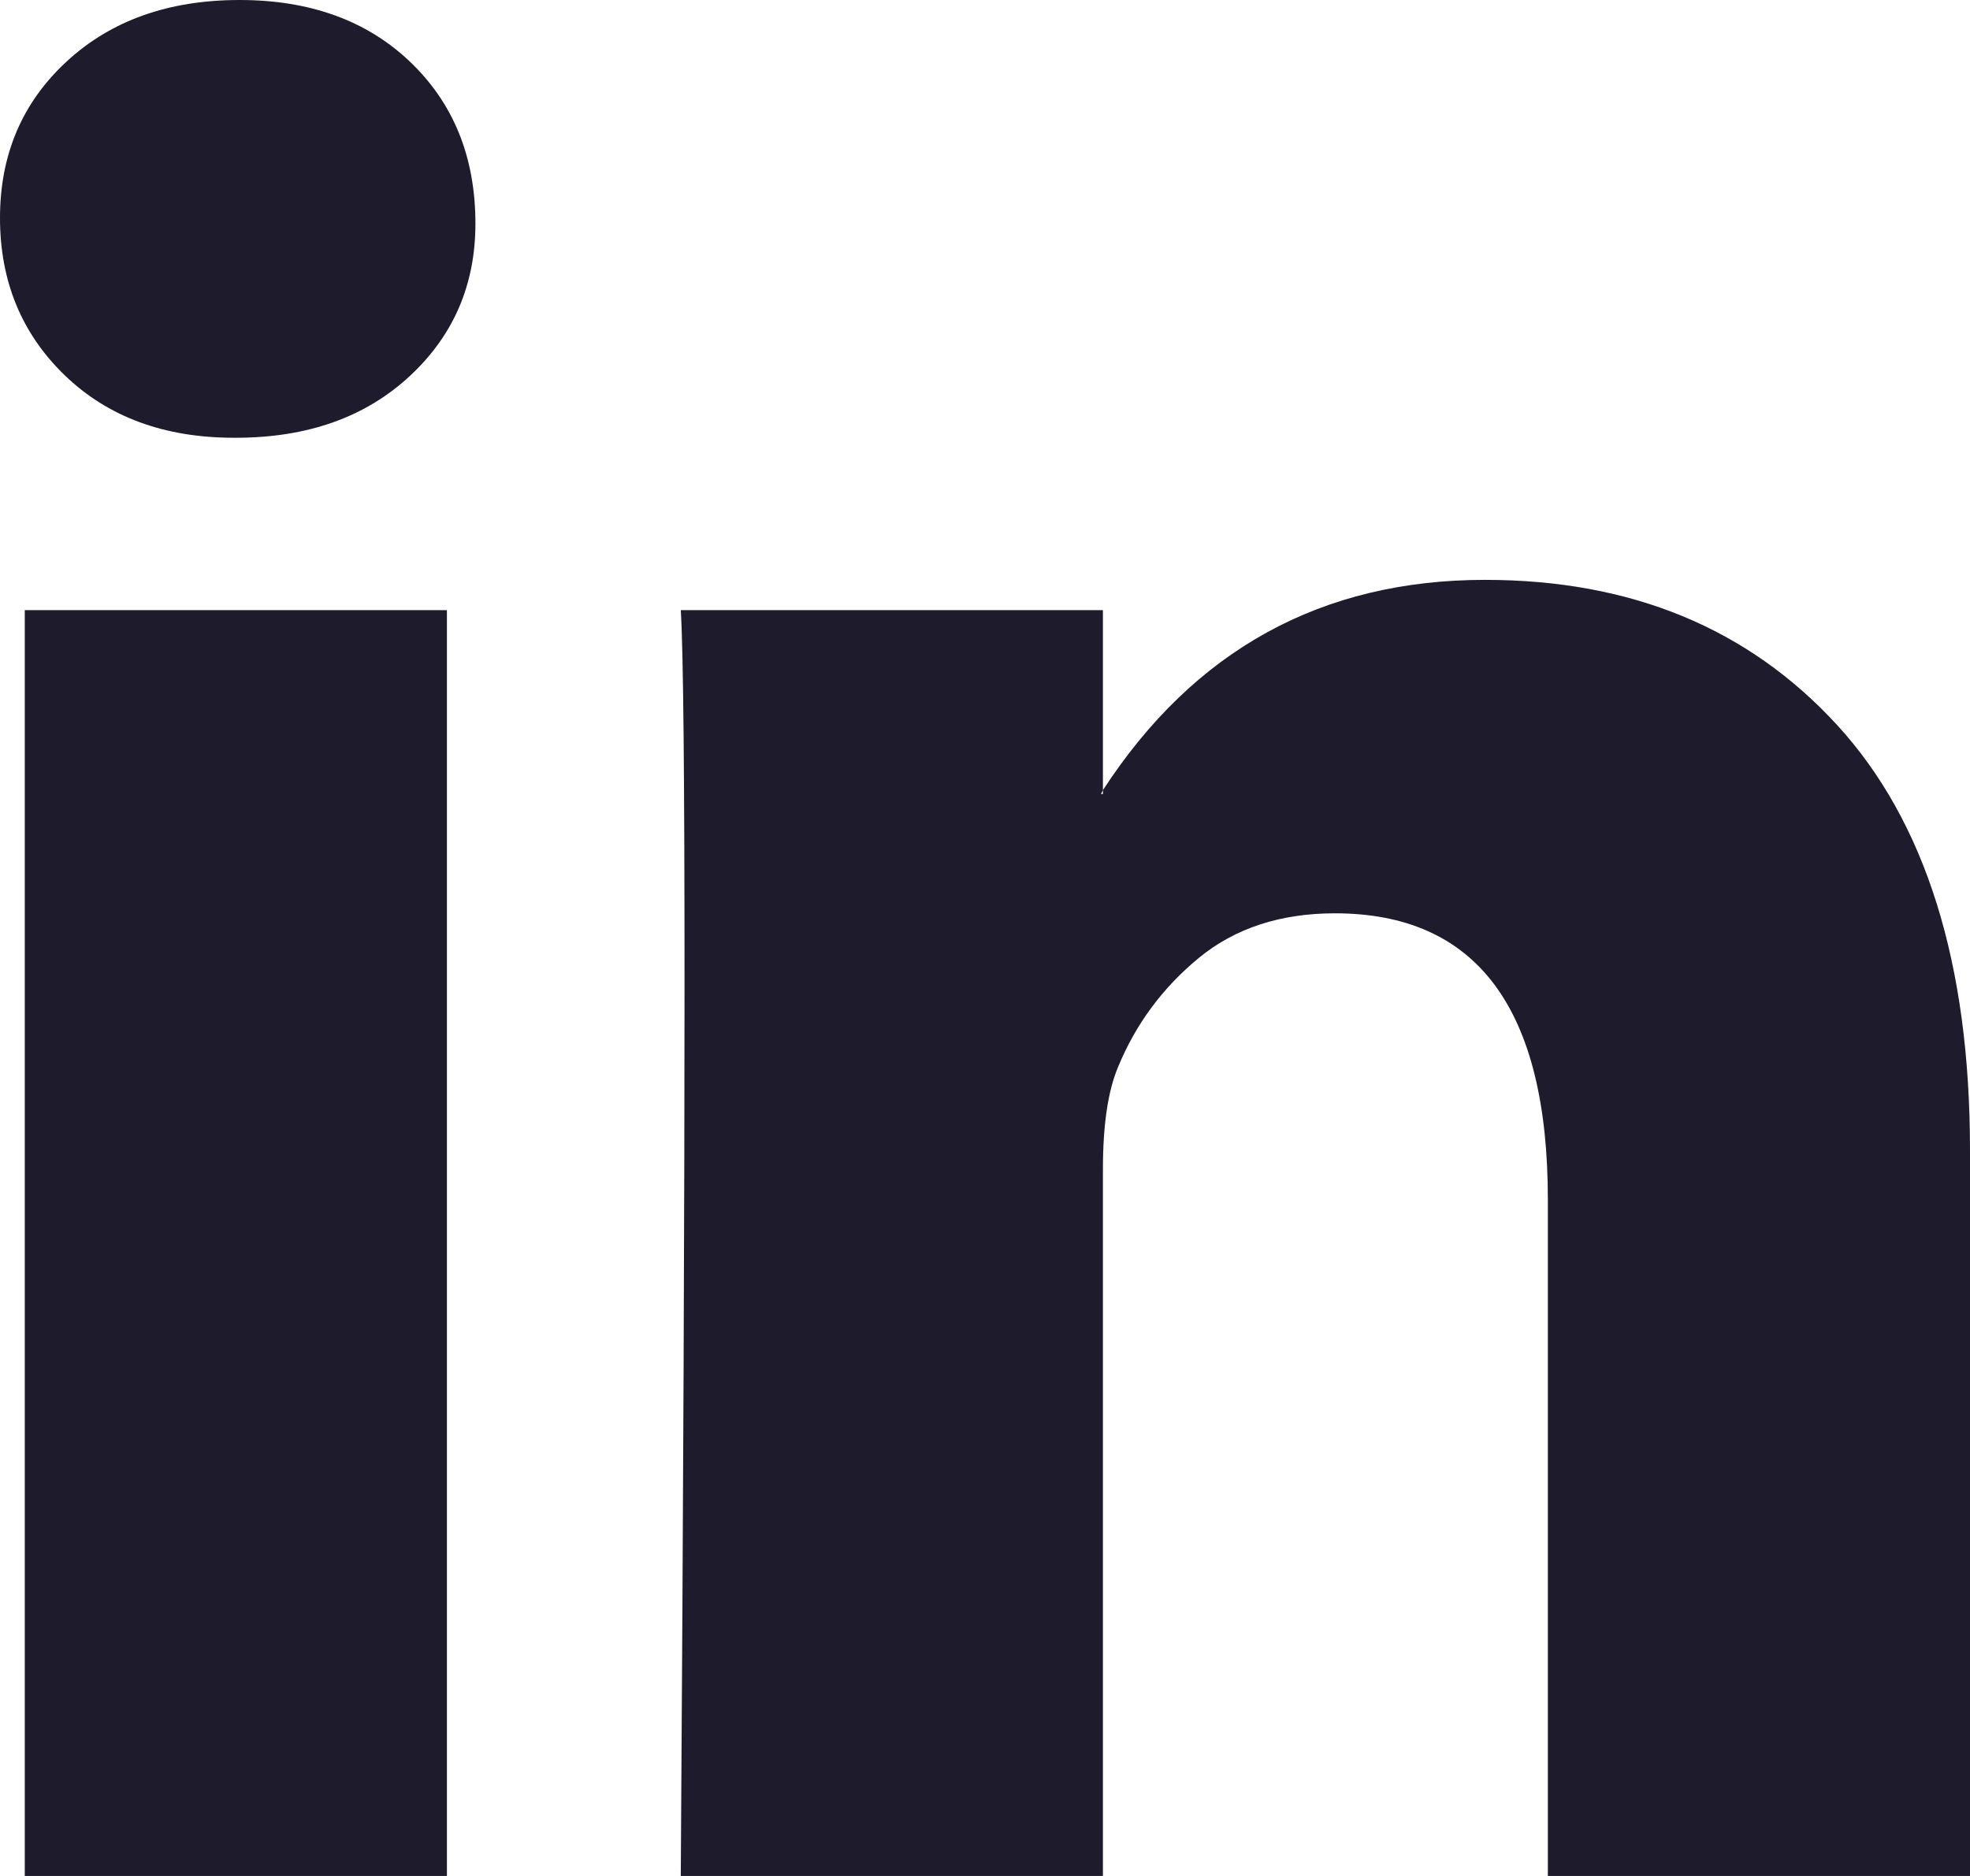 <svg width="21" height="20" viewBox="0 0 21 20" fill="none" xmlns="http://www.w3.org/2000/svg">
<path id="Shape" fill-rule="evenodd" clip-rule="evenodd" d="M0 2.323C0 1.65 0.236 1.094 0.709 0.657C1.182 0.219 1.797 0 2.554 0C3.297 0 3.899 0.215 4.358 0.646C4.831 1.091 5.068 1.67 5.068 2.384C5.068 3.03 4.838 3.569 4.378 4C3.905 4.444 3.284 4.667 2.514 4.667H2.493C1.75 4.667 1.149 4.444 0.689 4C0.23 3.556 0 2.997 0 2.323ZM0.264 20V6.505H4.764V20H0.264ZM11.757 20H7.257C7.284 15.933 7.297 12.774 7.297 10.525C7.297 8.276 7.284 6.936 7.257 6.505H11.757V8.424L11.736 8.465H11.757V8.424C12.73 6.929 14.088 6.182 15.831 6.182C17.385 6.182 18.635 6.697 19.581 7.727C20.527 8.758 21 10.269 21 12.263V20H16.5V12.788C16.5 10.754 15.743 9.737 14.23 9.737C13.649 9.737 13.165 9.896 12.78 10.212C12.395 10.529 12.108 10.916 11.919 11.374C11.811 11.63 11.757 11.993 11.757 12.465V20Z" fill="#1E1B2C"/>
</svg>
